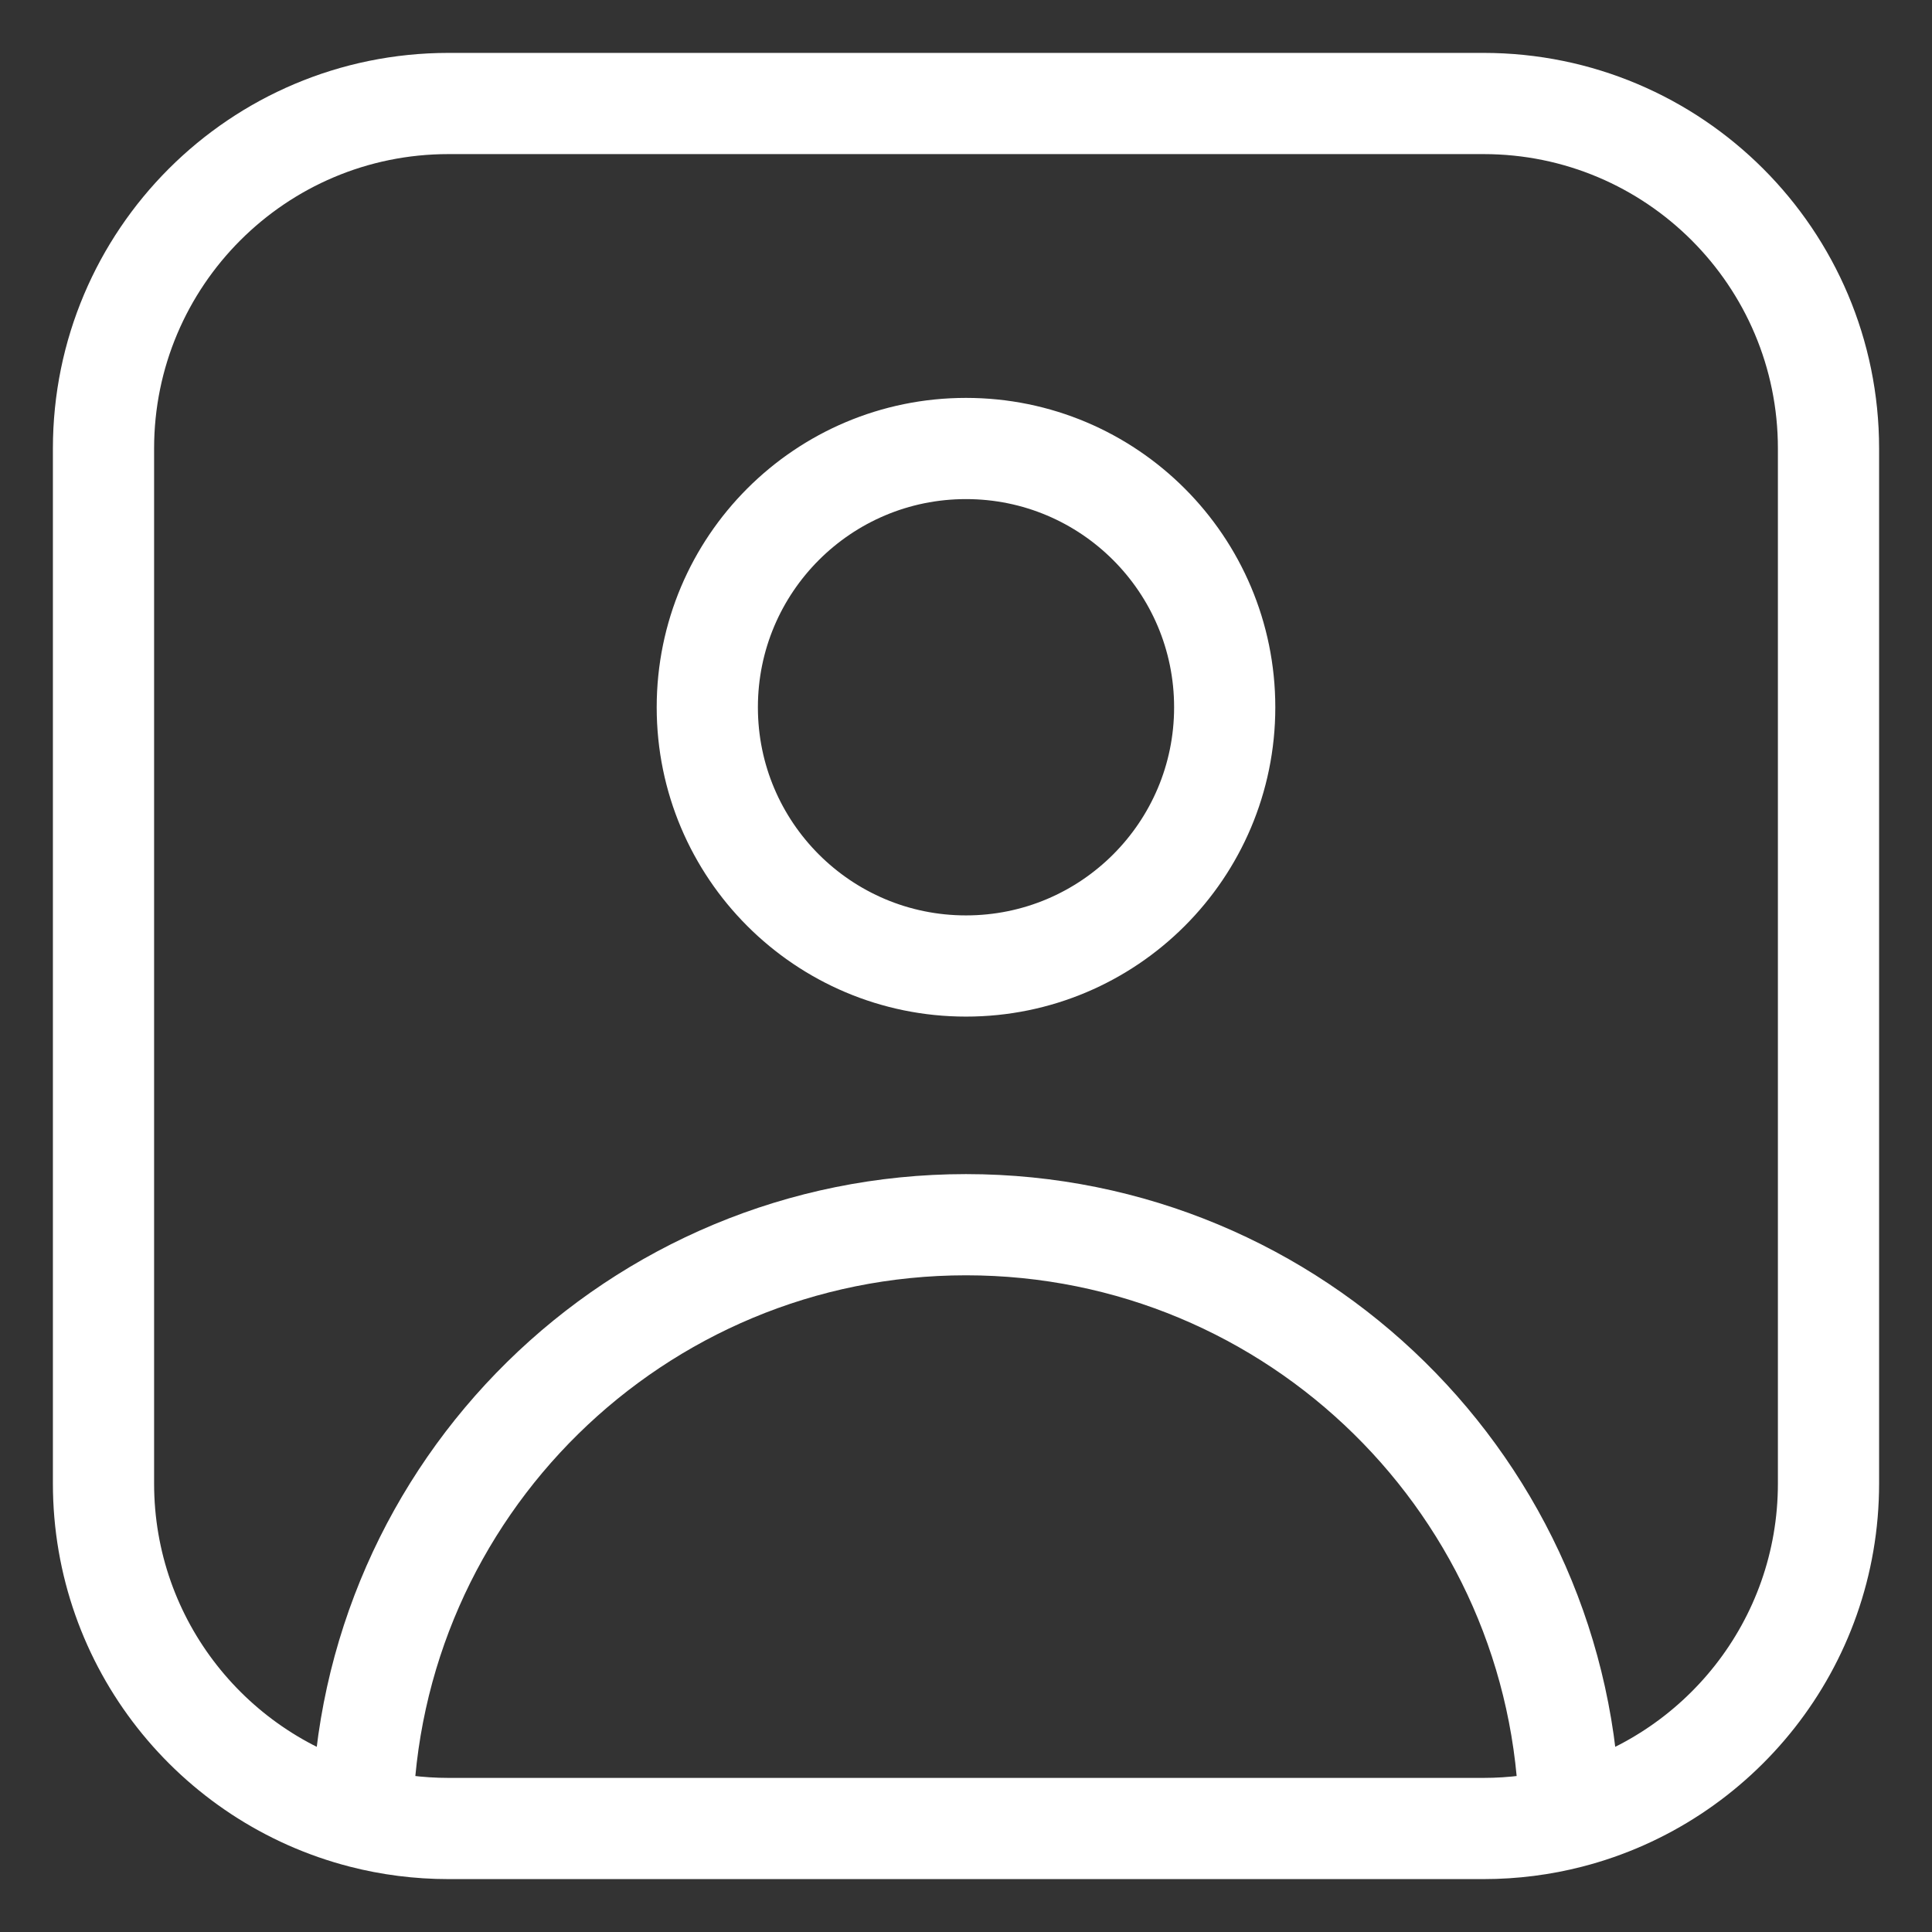 <svg width="21" height="21" viewBox="0 0 21 21" fill="none" xmlns="http://www.w3.org/2000/svg">
<rect x="0" y="0" width="21" height="21" fill="#333333" stroke="none"/>
<path d="M17.061 19.757C18.679 19.341 19.875 17.873 19.875 16.125V4.875C19.875 2.804 18.196 1.125 16.125 1.125H4.875C2.804 1.125 1.125 2.804 1.125 4.875V16.125C1.125 17.873 2.321 19.341 3.939 19.757M17.061 19.757C16.762 19.834 16.448 19.875 16.125 19.875H4.875C4.552 19.875 4.238 19.834 3.939 19.757M17.061 19.757C16.999 16.187 14.085 13.312 10.5 13.312C6.915 13.312 4.001 16.187 3.939 19.757M13.312 7.688C13.312 6.134 12.053 4.875 10.5 4.875C8.947 4.875 7.688 6.134 7.688 7.688C7.688 9.241 8.947 10.5 10.5 10.5C12.053 10.5 13.312 9.241 13.312 7.688Z" stroke="white" stroke-width="1.1"/>
</svg>
